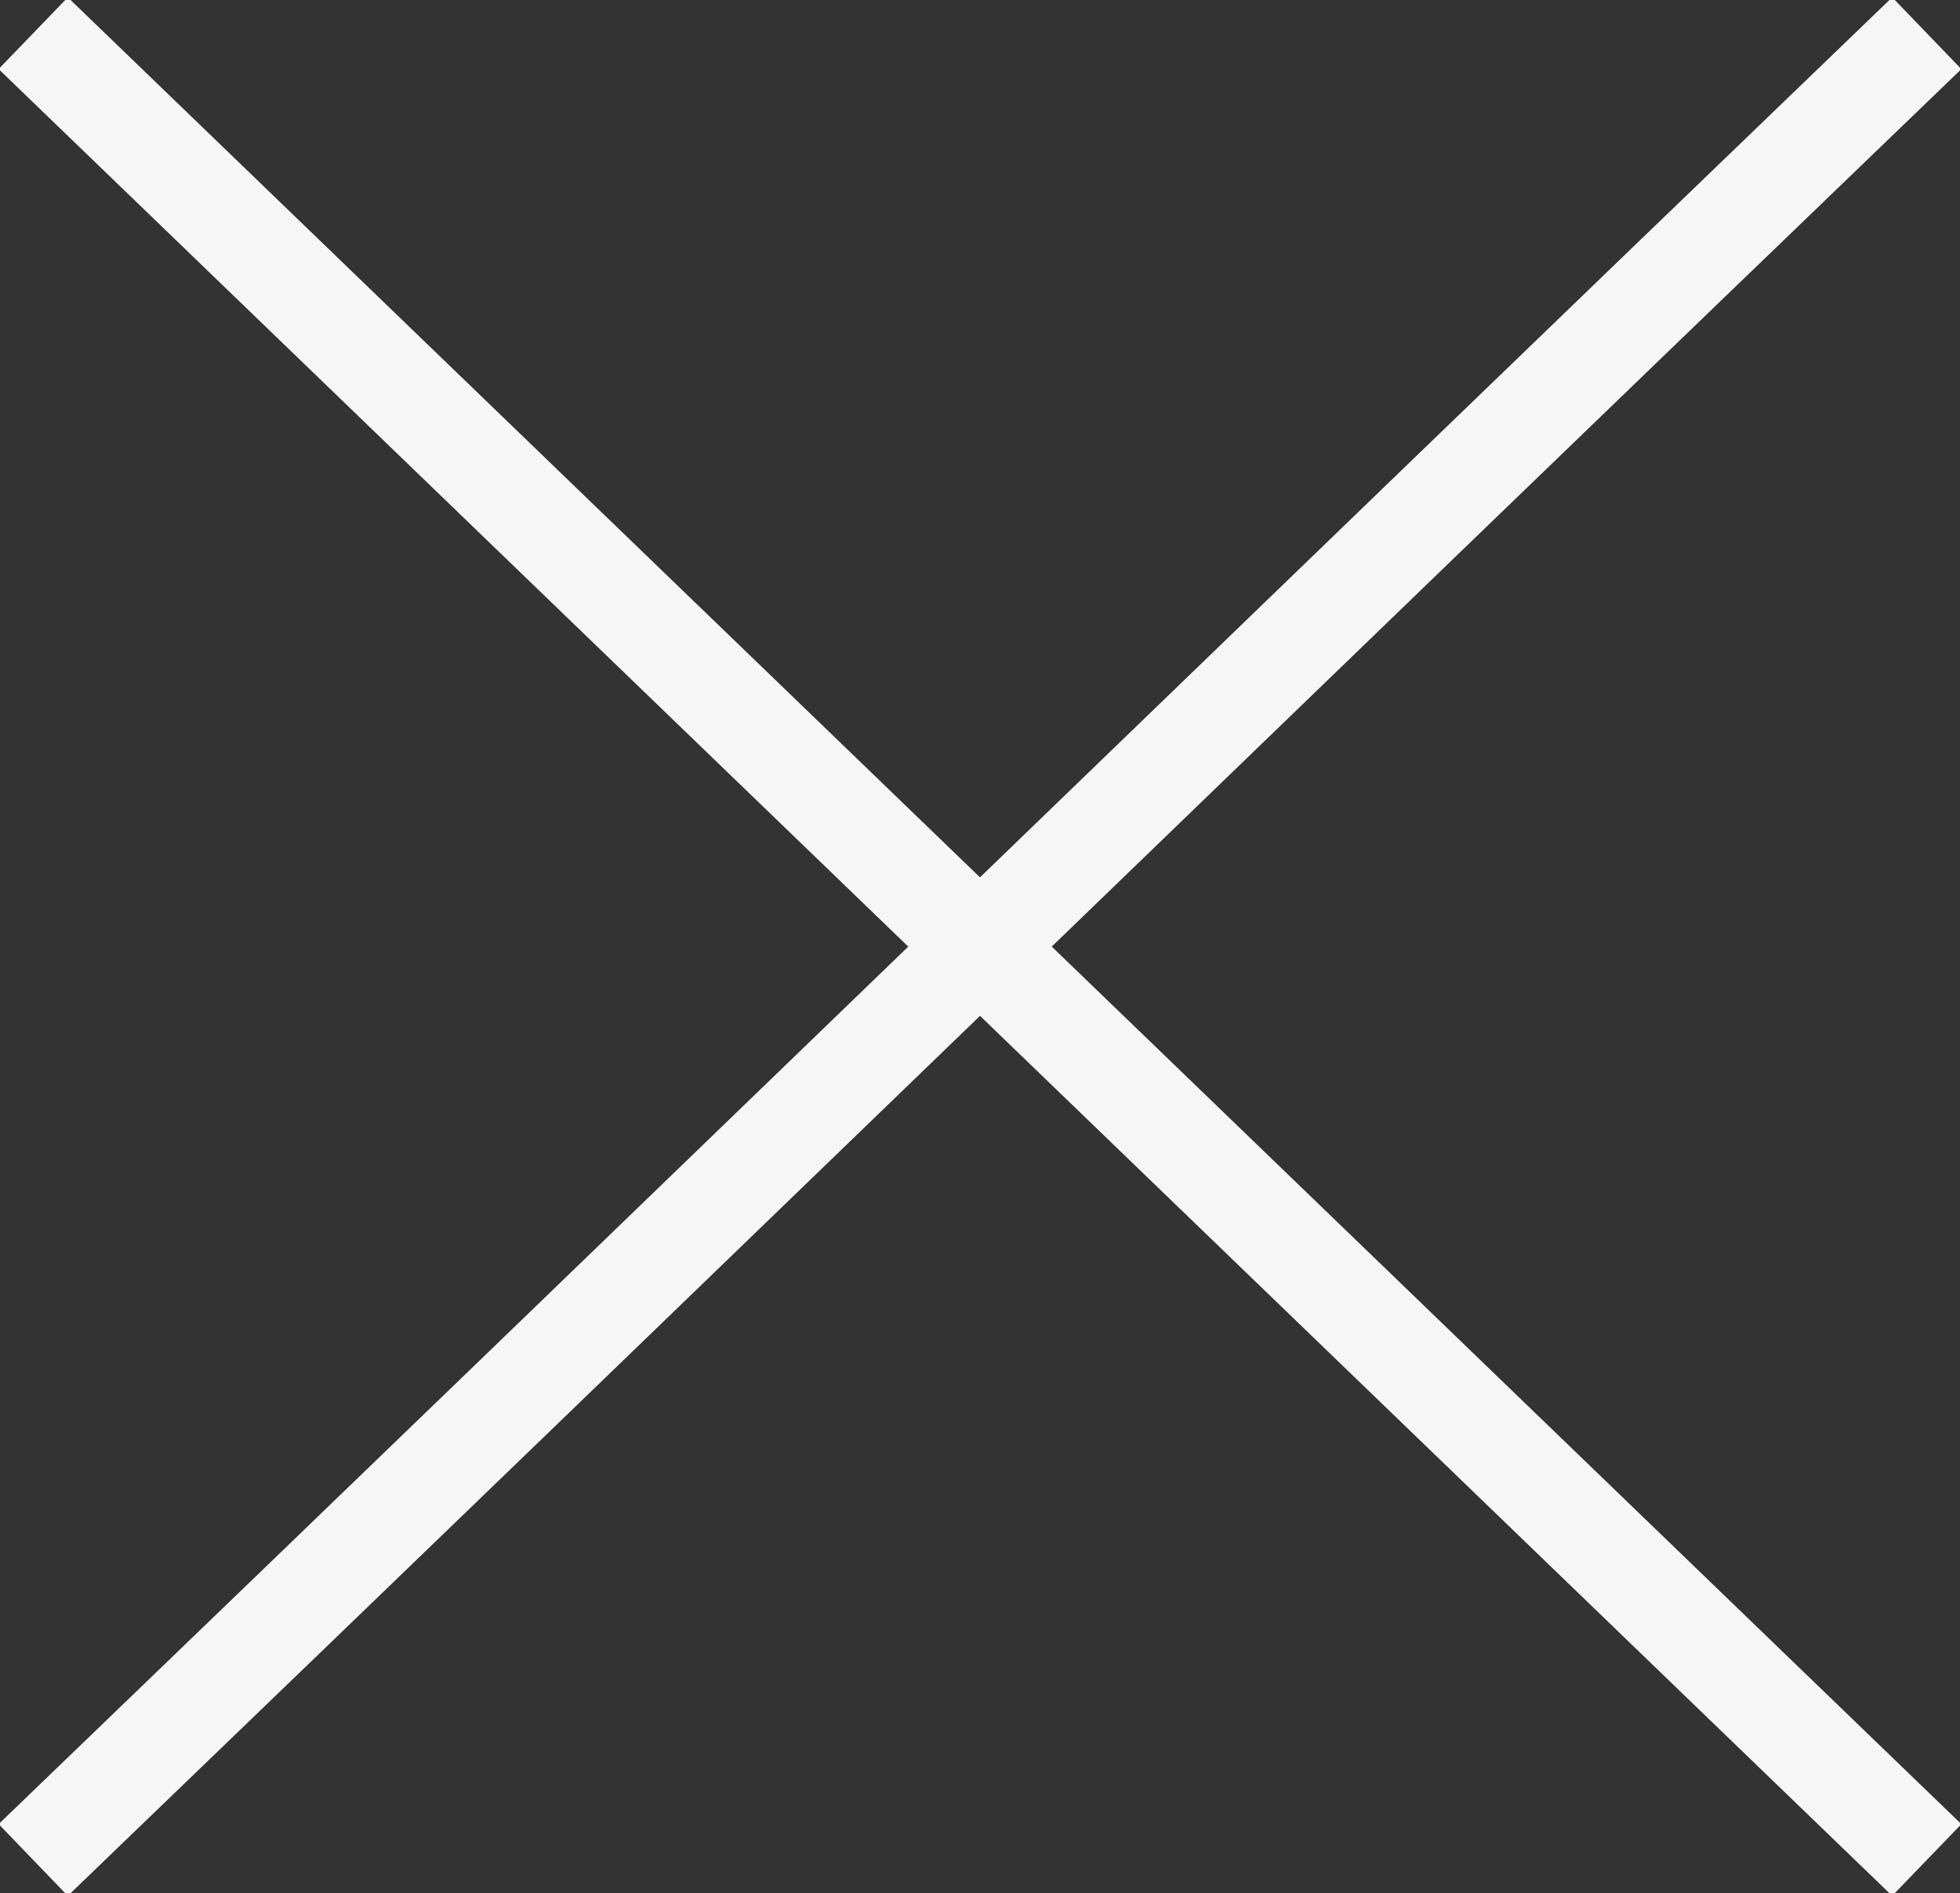 <svg width="118" height="114" viewBox="0 0 118 114" fill="none" xmlns="http://www.w3.org/2000/svg">
<rect x="0" y="0" width="118" height="114" fill="#333333" stroke="none"/>
<g clip-path="url(#clip0_2_49)">
<path d="M2 2L116 112" stroke="#F6F6F6" stroke-width="6"/>
<path d="M116 2C72.214 44.155 45.786 69.845 2 112" stroke="#F6F6F6" stroke-width="6"/>
</g>
<defs>
<clipPath id="clip0_2_49">
<rect width="118" height="114" fill="white"/>
</clipPath>
</defs>
</svg>
